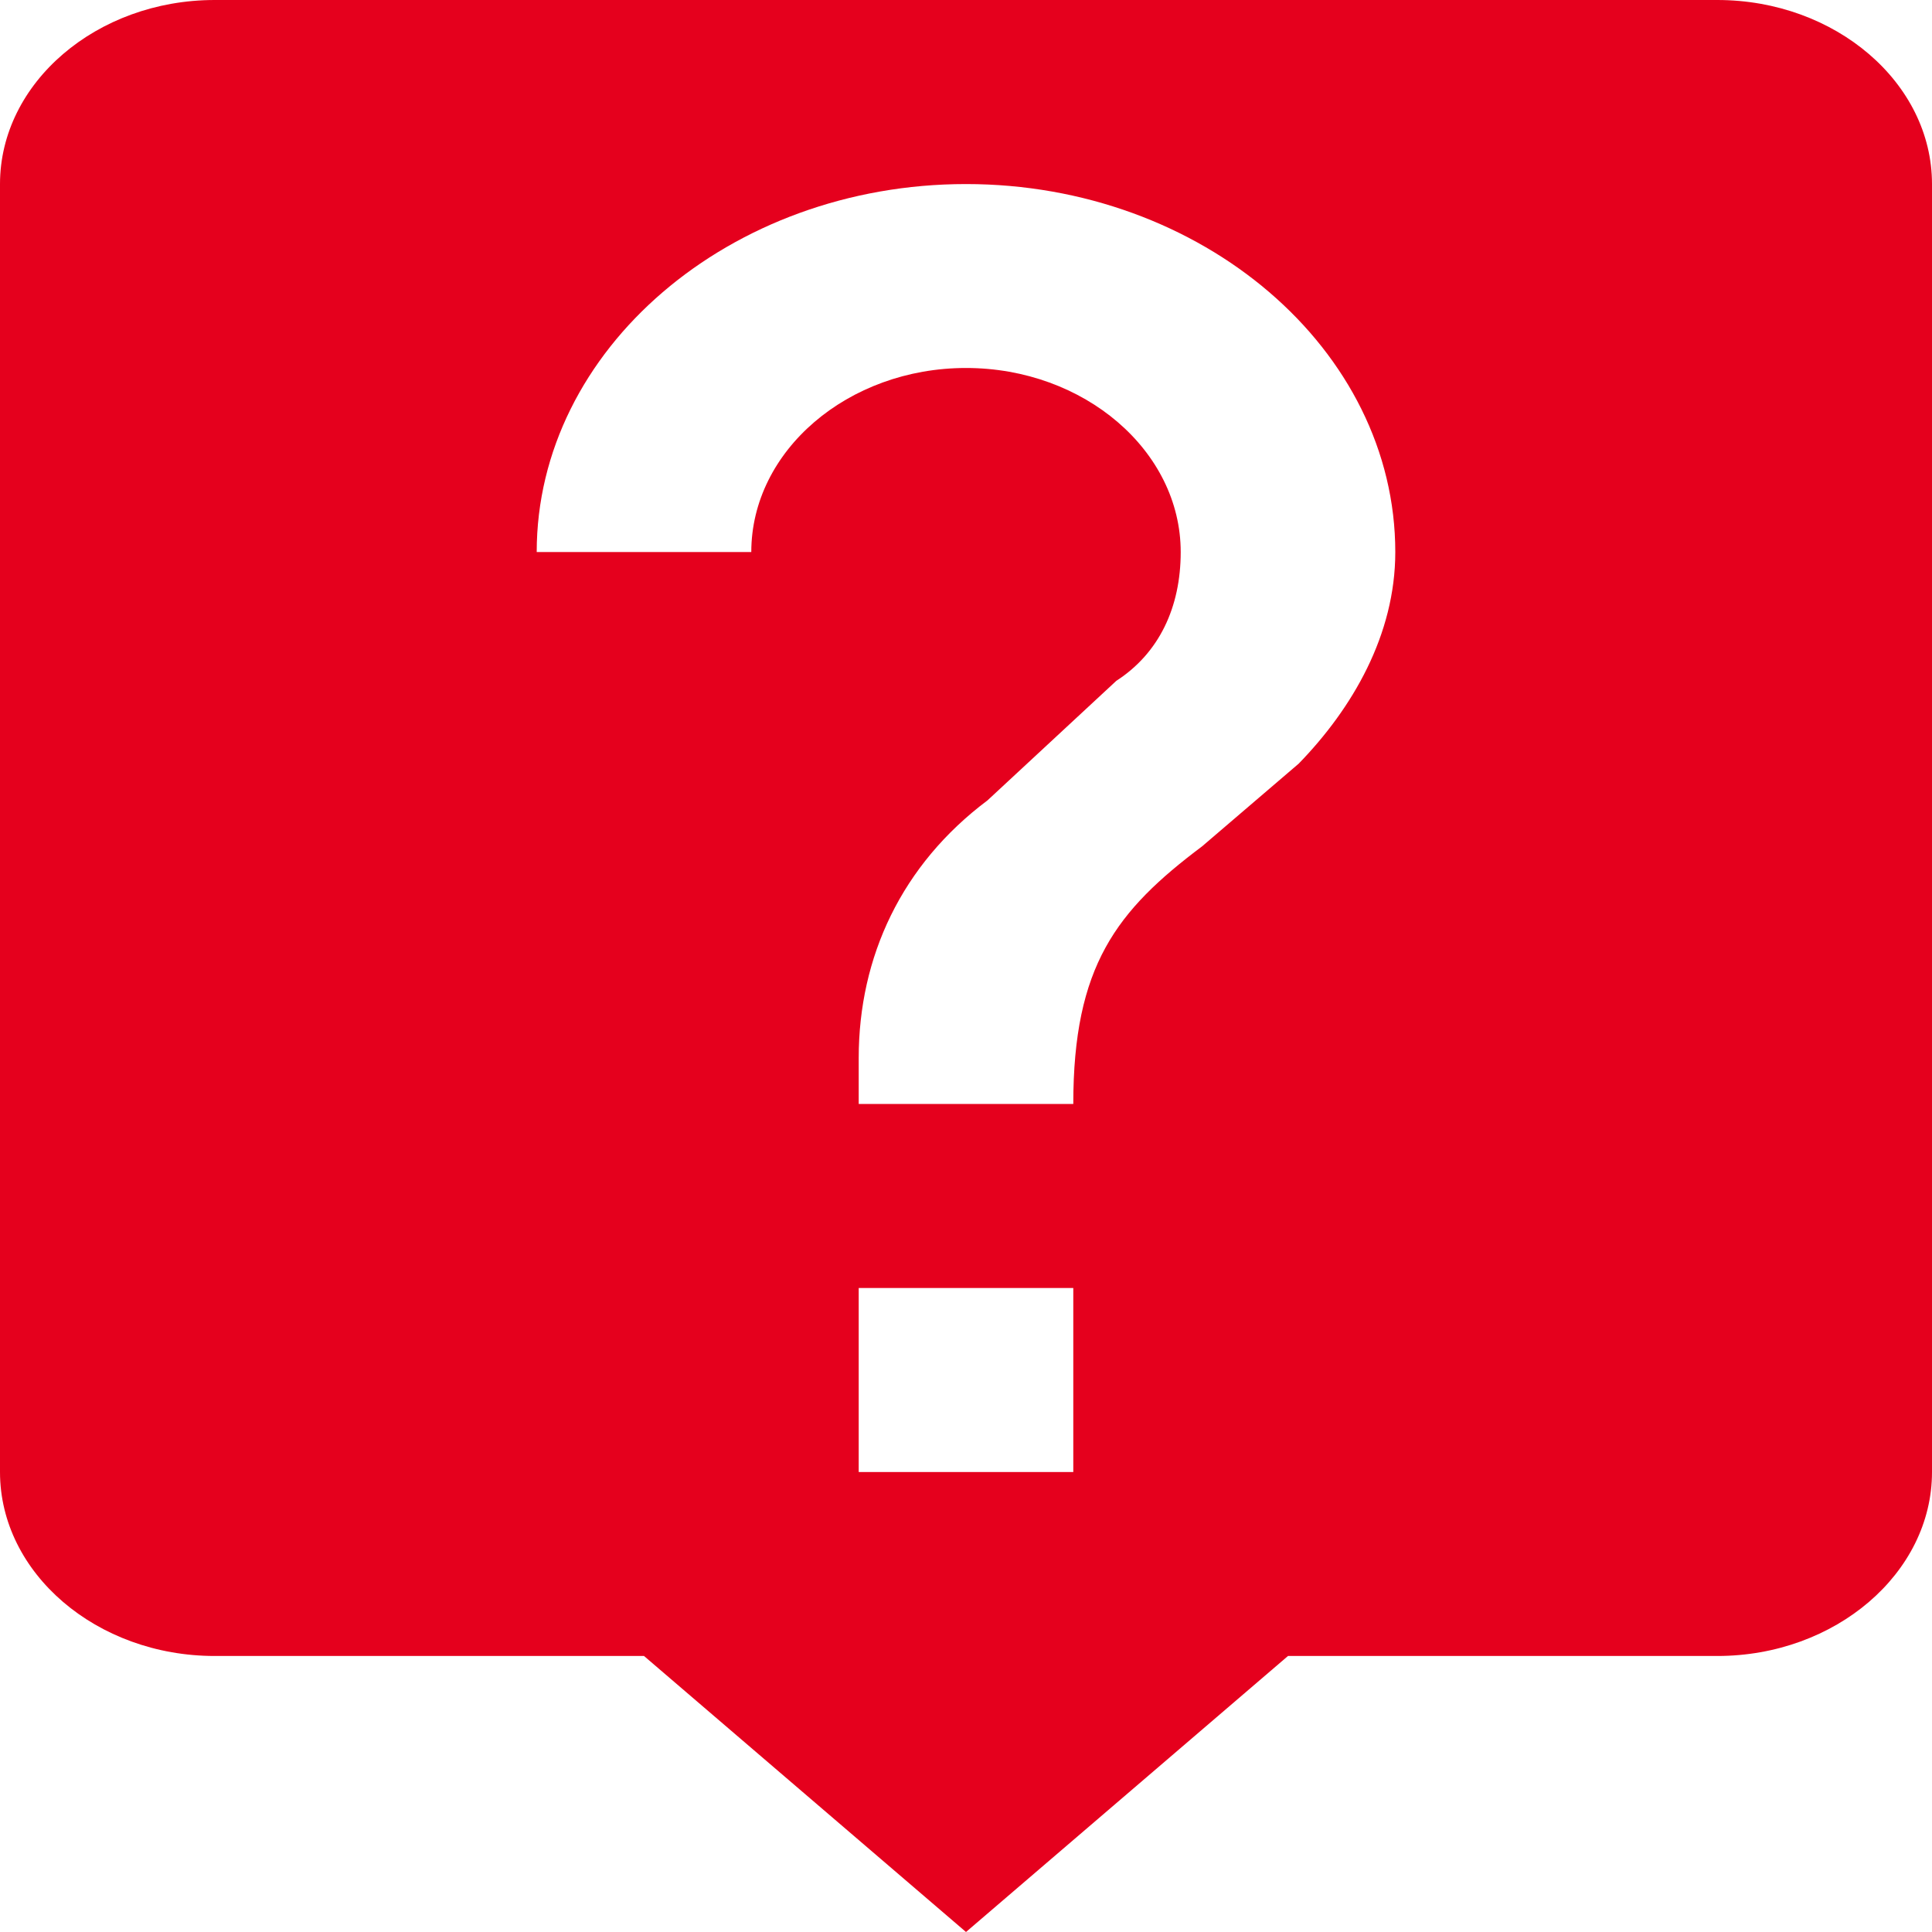 <svg width="15" height="15" viewBox="0 0 15 15" fill="none" xmlns="http://www.w3.org/2000/svg">
<path d="M13.333 0H1.667C0.75 0 0 0.643 0 1.429V11.429C0 12.214 0.75 12.857 1.667 12.857H5L7.5 15L10 12.857H13.333C14.25 12.857 15 12.214 15 11.429V1.429C15 0.643 14.25 0 13.333 0ZM8.333 11.429H6.667V10H8.333V11.429ZM10.083 5.929L9.333 6.571C8.667 7.071 8.333 7.5 8.333 8.571H6.667V8.214C6.667 7.429 7 6.714 7.667 6.214L8.667 5.286C9 5.071 9.167 4.714 9.167 4.286C9.167 3.5 8.417 2.857 7.5 2.857C6.583 2.857 5.833 3.5 5.833 4.286H4.167C4.167 2.714 5.667 1.429 7.5 1.429C9.333 1.429 10.833 2.714 10.833 4.286C10.833 4.929 10.5 5.5 10.083 5.929Z" fill="#E5001D"/>
</svg>
